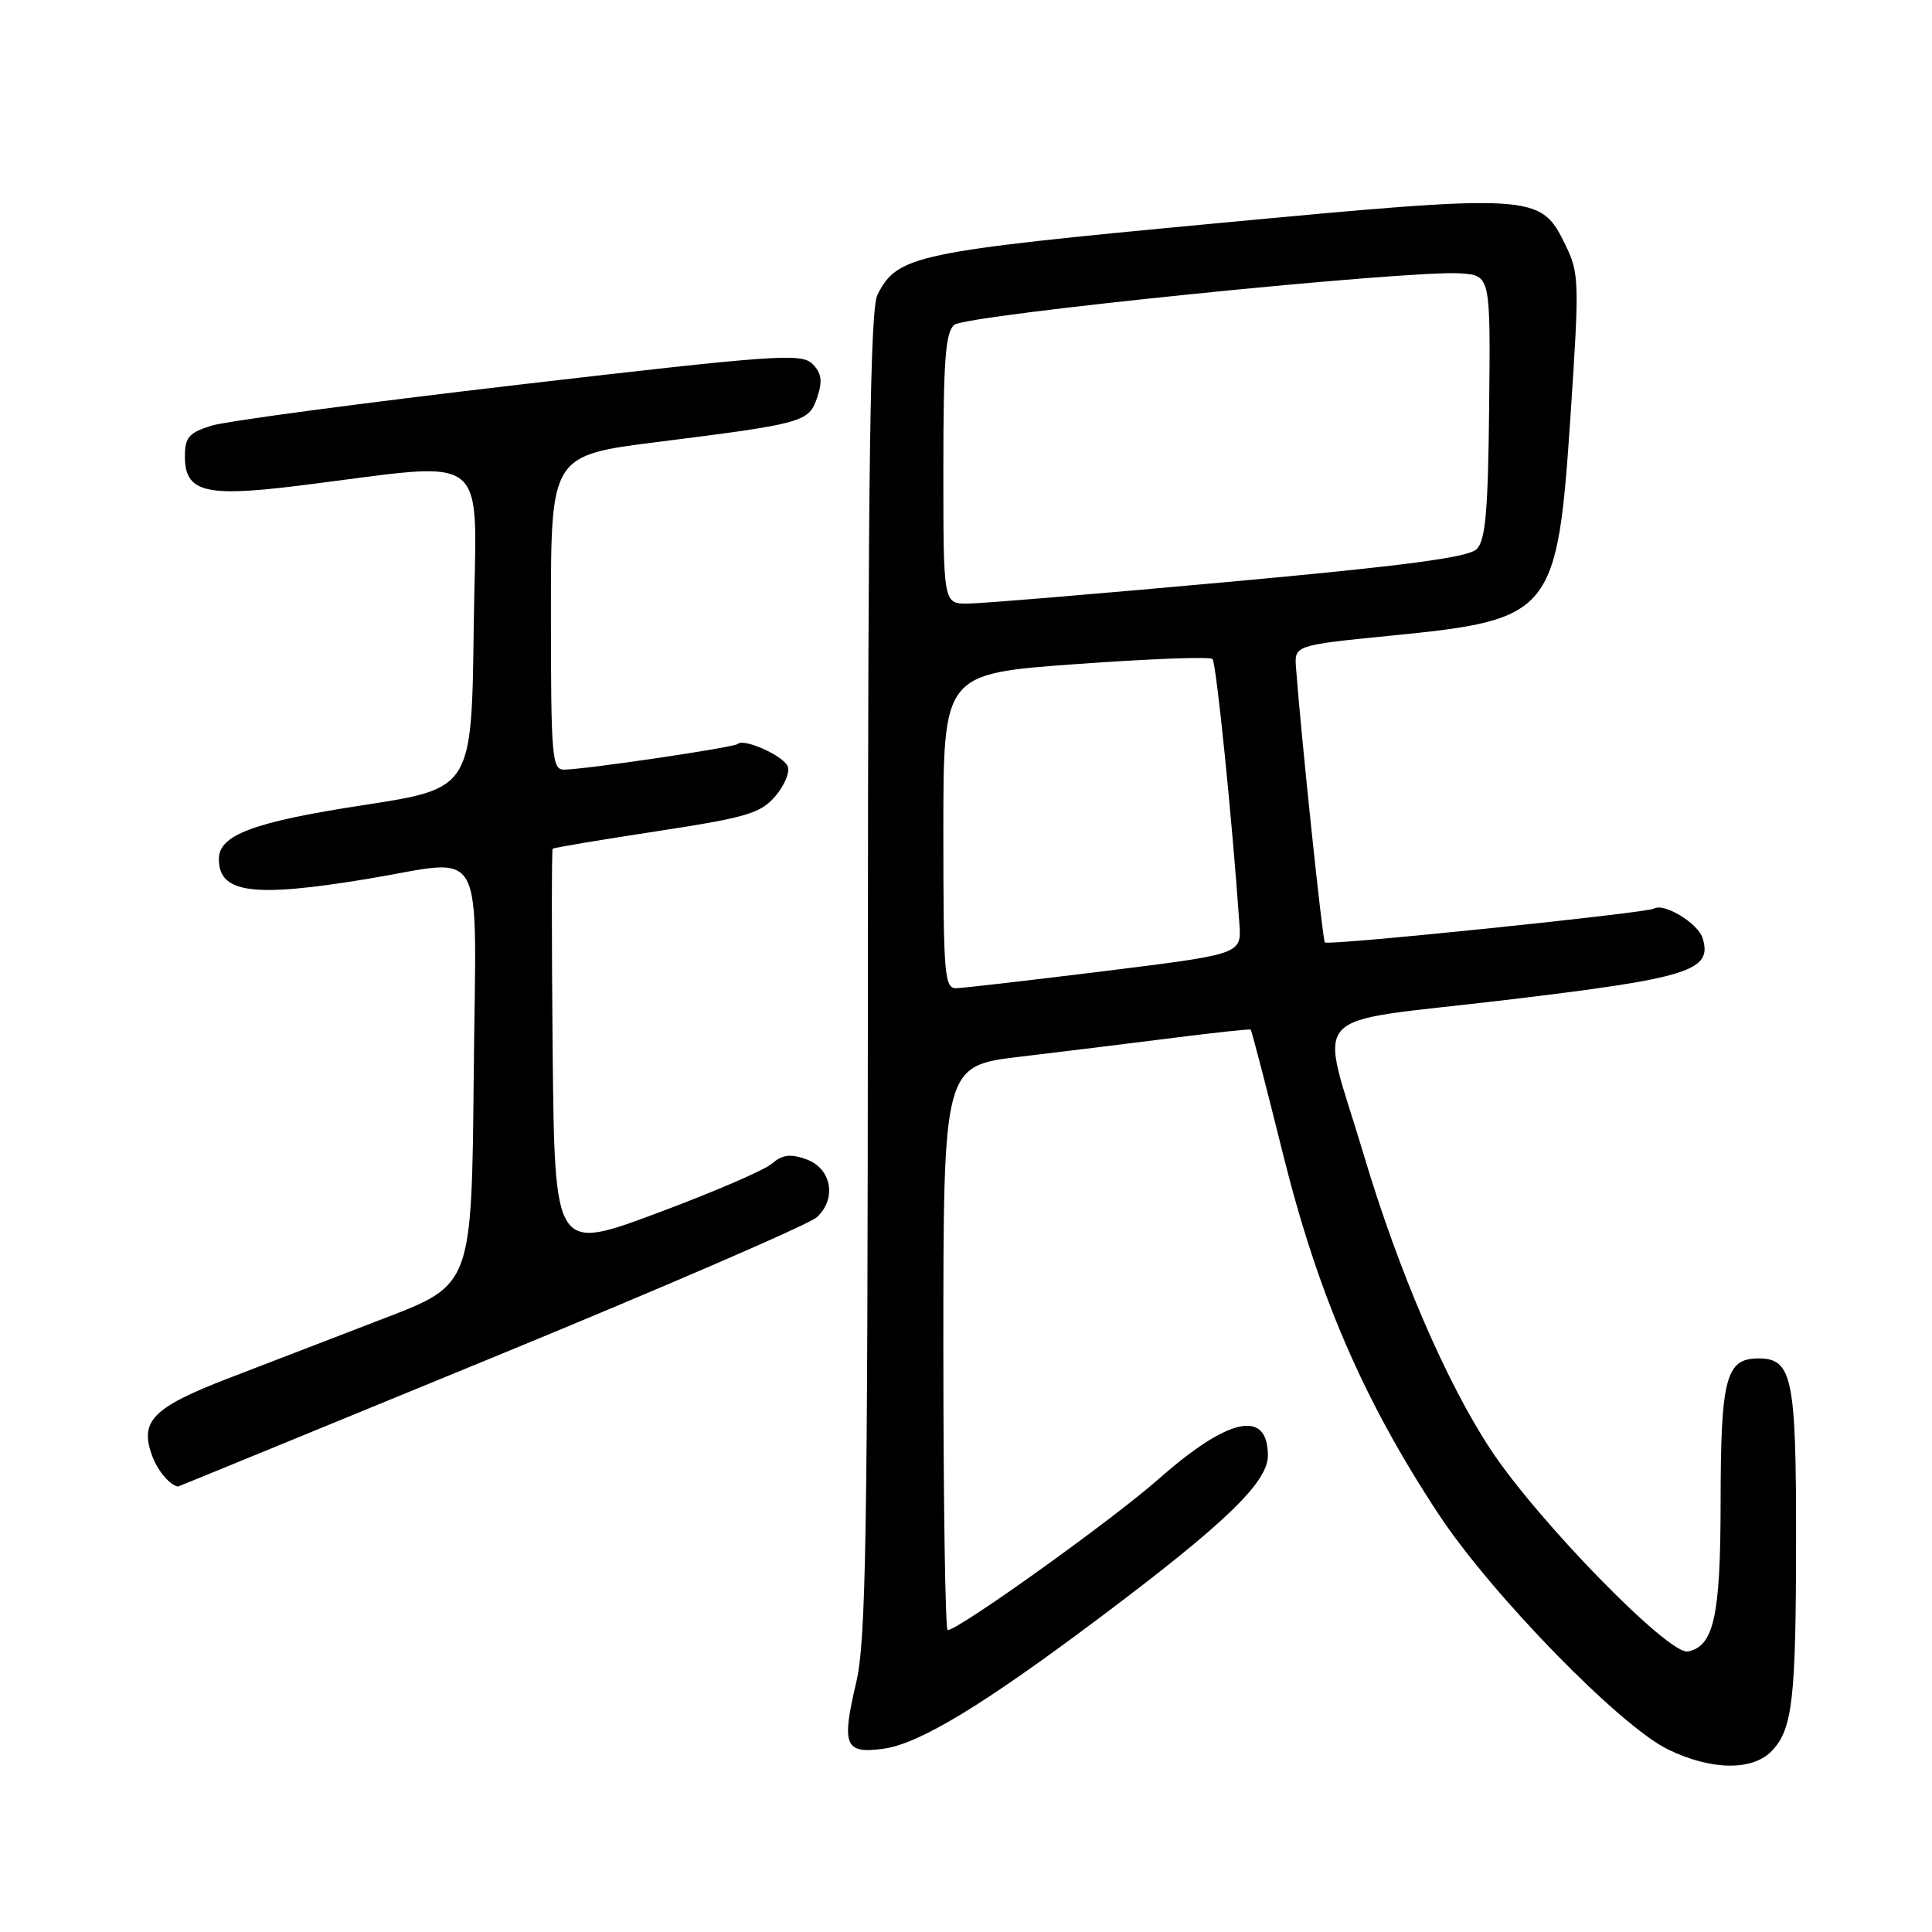 <?xml version="1.0" encoding="UTF-8" standalone="no"?>
<!DOCTYPE svg PUBLIC "-//W3C//DTD SVG 1.1//EN" "http://www.w3.org/Graphics/SVG/1.1/DTD/svg11.dtd" >
<svg xmlns="http://www.w3.org/2000/svg" xmlns:xlink="http://www.w3.org/1999/xlink" version="1.1" viewBox="0 0 256 256">
 <g >
 <path fill="currentColor"
d=" M 234.84 231.94 C 237.53 229.05 237.98 225.08 237.99 203.82 C 238.00 182.51 237.47 180.00 233.00 180.00 C 228.67 180.00 228.00 182.58 227.99 199.32 C 227.97 214.16 227.08 218.17 223.64 218.83 C 221.13 219.31 203.79 201.56 197.56 192.13 C 191.66 183.21 185.32 168.49 180.70 153.00 C 174.79 133.19 172.50 135.72 199.30 132.53 C 223.92 129.60 226.97 128.64 225.59 124.27 C 224.97 122.32 220.47 119.60 219.18 120.39 C 218.20 120.98 175.99 125.33 175.55 124.88 C 175.24 124.56 172.42 97.72 171.73 88.50 C 171.50 85.50 171.50 85.50 184.47 84.21 C 205.74 82.10 206.35 81.34 208.11 54.94 C 209.29 37.27 209.25 36.19 207.42 32.44 C 204.11 25.65 203.52 25.61 160.84 29.62 C 121.20 33.35 118.91 33.84 116.27 39.05 C 115.31 40.94 115.02 61.50 115.00 129.00 C 114.97 203.68 114.75 217.44 113.45 222.94 C 111.48 231.31 111.93 232.41 117.05 231.72 C 121.79 231.08 130.26 225.95 145.65 214.40 C 162.32 201.89 168.00 196.42 168.00 192.87 C 168.00 186.68 162.78 187.81 153.51 195.99 C 147.36 201.42 127.00 216.00 125.57 216.00 C 125.26 216.00 125.00 199.18 125.00 178.61 C 125.00 141.22 125.00 141.22 135.25 140.01 C 140.89 139.34 150.00 138.22 155.50 137.52 C 161.00 136.82 165.60 136.33 165.72 136.43 C 165.85 136.53 167.79 144.01 170.04 153.06 C 174.67 171.63 180.70 185.58 190.61 200.62 C 197.60 211.23 214.61 228.68 221.00 231.80 C 226.78 234.62 232.29 234.68 234.84 231.94 Z  M 64.99 180.00 C 87.73 170.66 107.18 162.24 108.21 161.31 C 110.94 158.84 110.18 154.77 106.78 153.59 C 104.72 152.86 103.63 153.01 102.28 154.19 C 101.30 155.05 94.42 158.01 87.00 160.77 C 73.50 165.80 73.50 165.80 73.23 139.25 C 73.09 124.65 73.09 112.59 73.23 112.46 C 73.38 112.32 79.58 111.28 87.00 110.15 C 98.88 108.33 100.77 107.78 102.71 105.53 C 103.93 104.12 104.68 102.34 104.38 101.56 C 103.84 100.15 98.55 97.78 97.75 98.58 C 97.29 99.04 77.59 101.95 74.75 101.98 C 73.14 102.00 73.00 100.35 73.00 81.17 C 73.00 60.34 73.00 60.34 87.25 58.55 C 106.58 56.11 107.19 55.94 108.30 52.61 C 109.01 50.46 108.86 49.43 107.65 48.22 C 106.20 46.77 102.82 47.01 68.78 50.97 C 48.28 53.36 29.93 55.80 28.00 56.41 C 25.03 57.34 24.50 57.96 24.50 60.47 C 24.50 65.18 27.13 65.88 39.23 64.40 C 65.72 61.14 63.07 59.03 62.77 83.11 C 62.50 104.48 62.50 104.48 48.17 106.68 C 33.62 108.91 29.00 110.63 29.00 113.82 C 29.00 118.35 33.46 118.96 48.50 116.49 C 64.72 113.82 63.07 110.80 62.77 142.62 C 62.50 170.23 62.50 170.23 51.00 174.65 C 44.67 177.09 35.30 180.70 30.17 182.67 C 20.19 186.52 18.44 188.33 20.19 192.98 C 20.91 194.90 22.48 196.75 23.57 196.98 C 23.61 196.99 42.25 189.35 64.99 180.00 Z  M 125.00 110.14 C 125.00 89.27 125.00 89.27 142.53 88.00 C 152.17 87.30 160.33 86.99 160.66 87.32 C 161.16 87.83 163.28 108.66 164.23 122.46 C 164.50 126.42 164.50 126.42 146.50 128.66 C 136.60 129.88 127.71 130.91 126.75 130.94 C 125.14 131.00 125.00 129.36 125.00 110.14 Z  M 125.00 62.12 C 125.00 47.70 125.28 44.01 126.45 43.04 C 128.04 41.72 186.77 35.75 193.50 36.22 C 197.50 36.50 197.50 36.50 197.32 53.89 C 197.18 67.72 196.84 71.59 195.67 72.76 C 194.57 73.86 186.18 74.97 162.85 77.10 C 145.61 78.67 130.04 79.97 128.25 79.98 C 125.00 80.00 125.00 80.00 125.00 62.12 Z "/>
</g>
</svg>